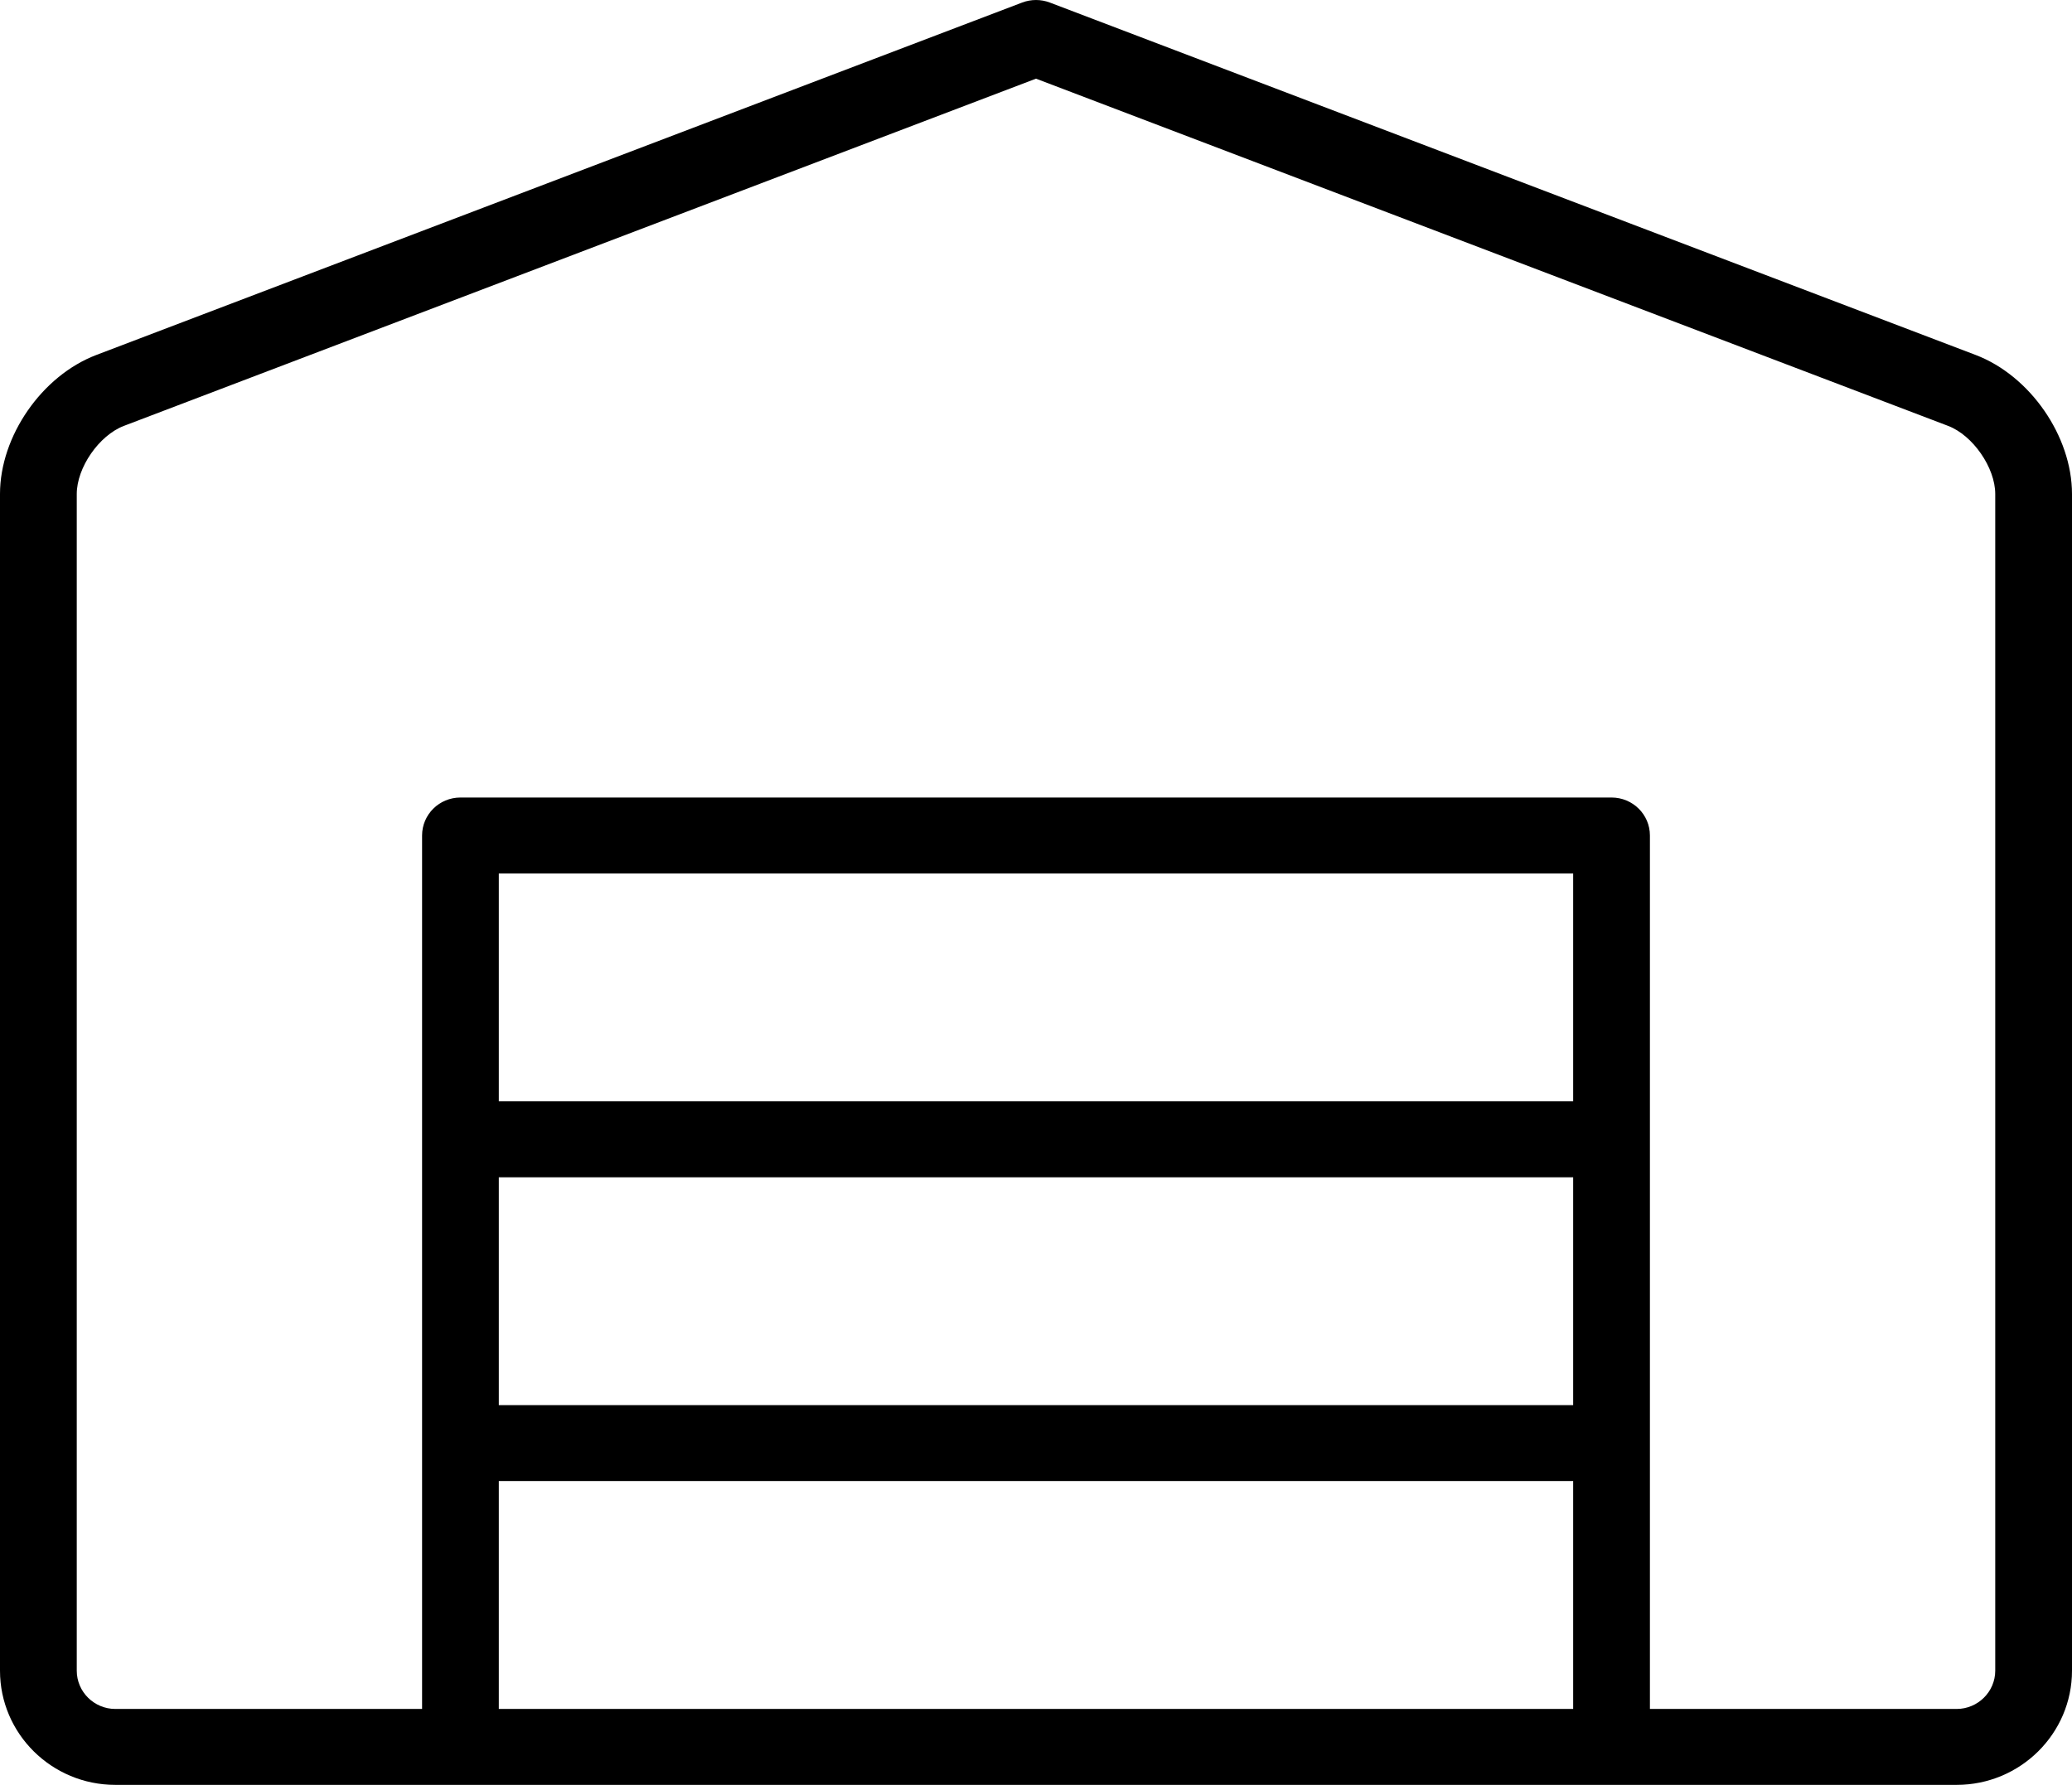 <svg width="65" height="56" viewBox="0 0 65 56" fill="none" xmlns="http://www.w3.org/2000/svg">
<path fill-rule="evenodd" clip-rule="evenodd" d="M0 15.498C0 13.684 1.313 11.788 3.022 11.137L32.068 0.079C32.346 -0.026 32.654 -0.026 32.932 0.079L61.978 11.137C63.685 11.787 65 13.686 65 15.498V52.417C65 54.394 63.376 56 61.381 56H3.619C1.621 56 0 54.394 0 52.417L0 15.498ZM51.759 53.618H61.38C62.047 53.618 62.592 53.078 62.592 52.417V15.499C62.592 14.672 61.89 13.658 61.113 13.362L32.5 2.468L3.887 13.362C3.108 13.659 2.408 14.67 2.408 15.499V52.417C2.408 53.079 2.951 53.618 3.619 53.618H13.241V26.213C13.241 25.555 13.78 25.022 14.444 25.022H50.556C51.22 25.022 51.759 25.555 51.759 26.213L51.759 53.618ZM15.648 46.468V53.618H49.351V46.468H15.648ZM15.648 36.937V44.086H49.351V36.937H15.648ZM15.648 27.405V34.554H49.351V27.405H15.648Z" fill="black"/>
</svg>
